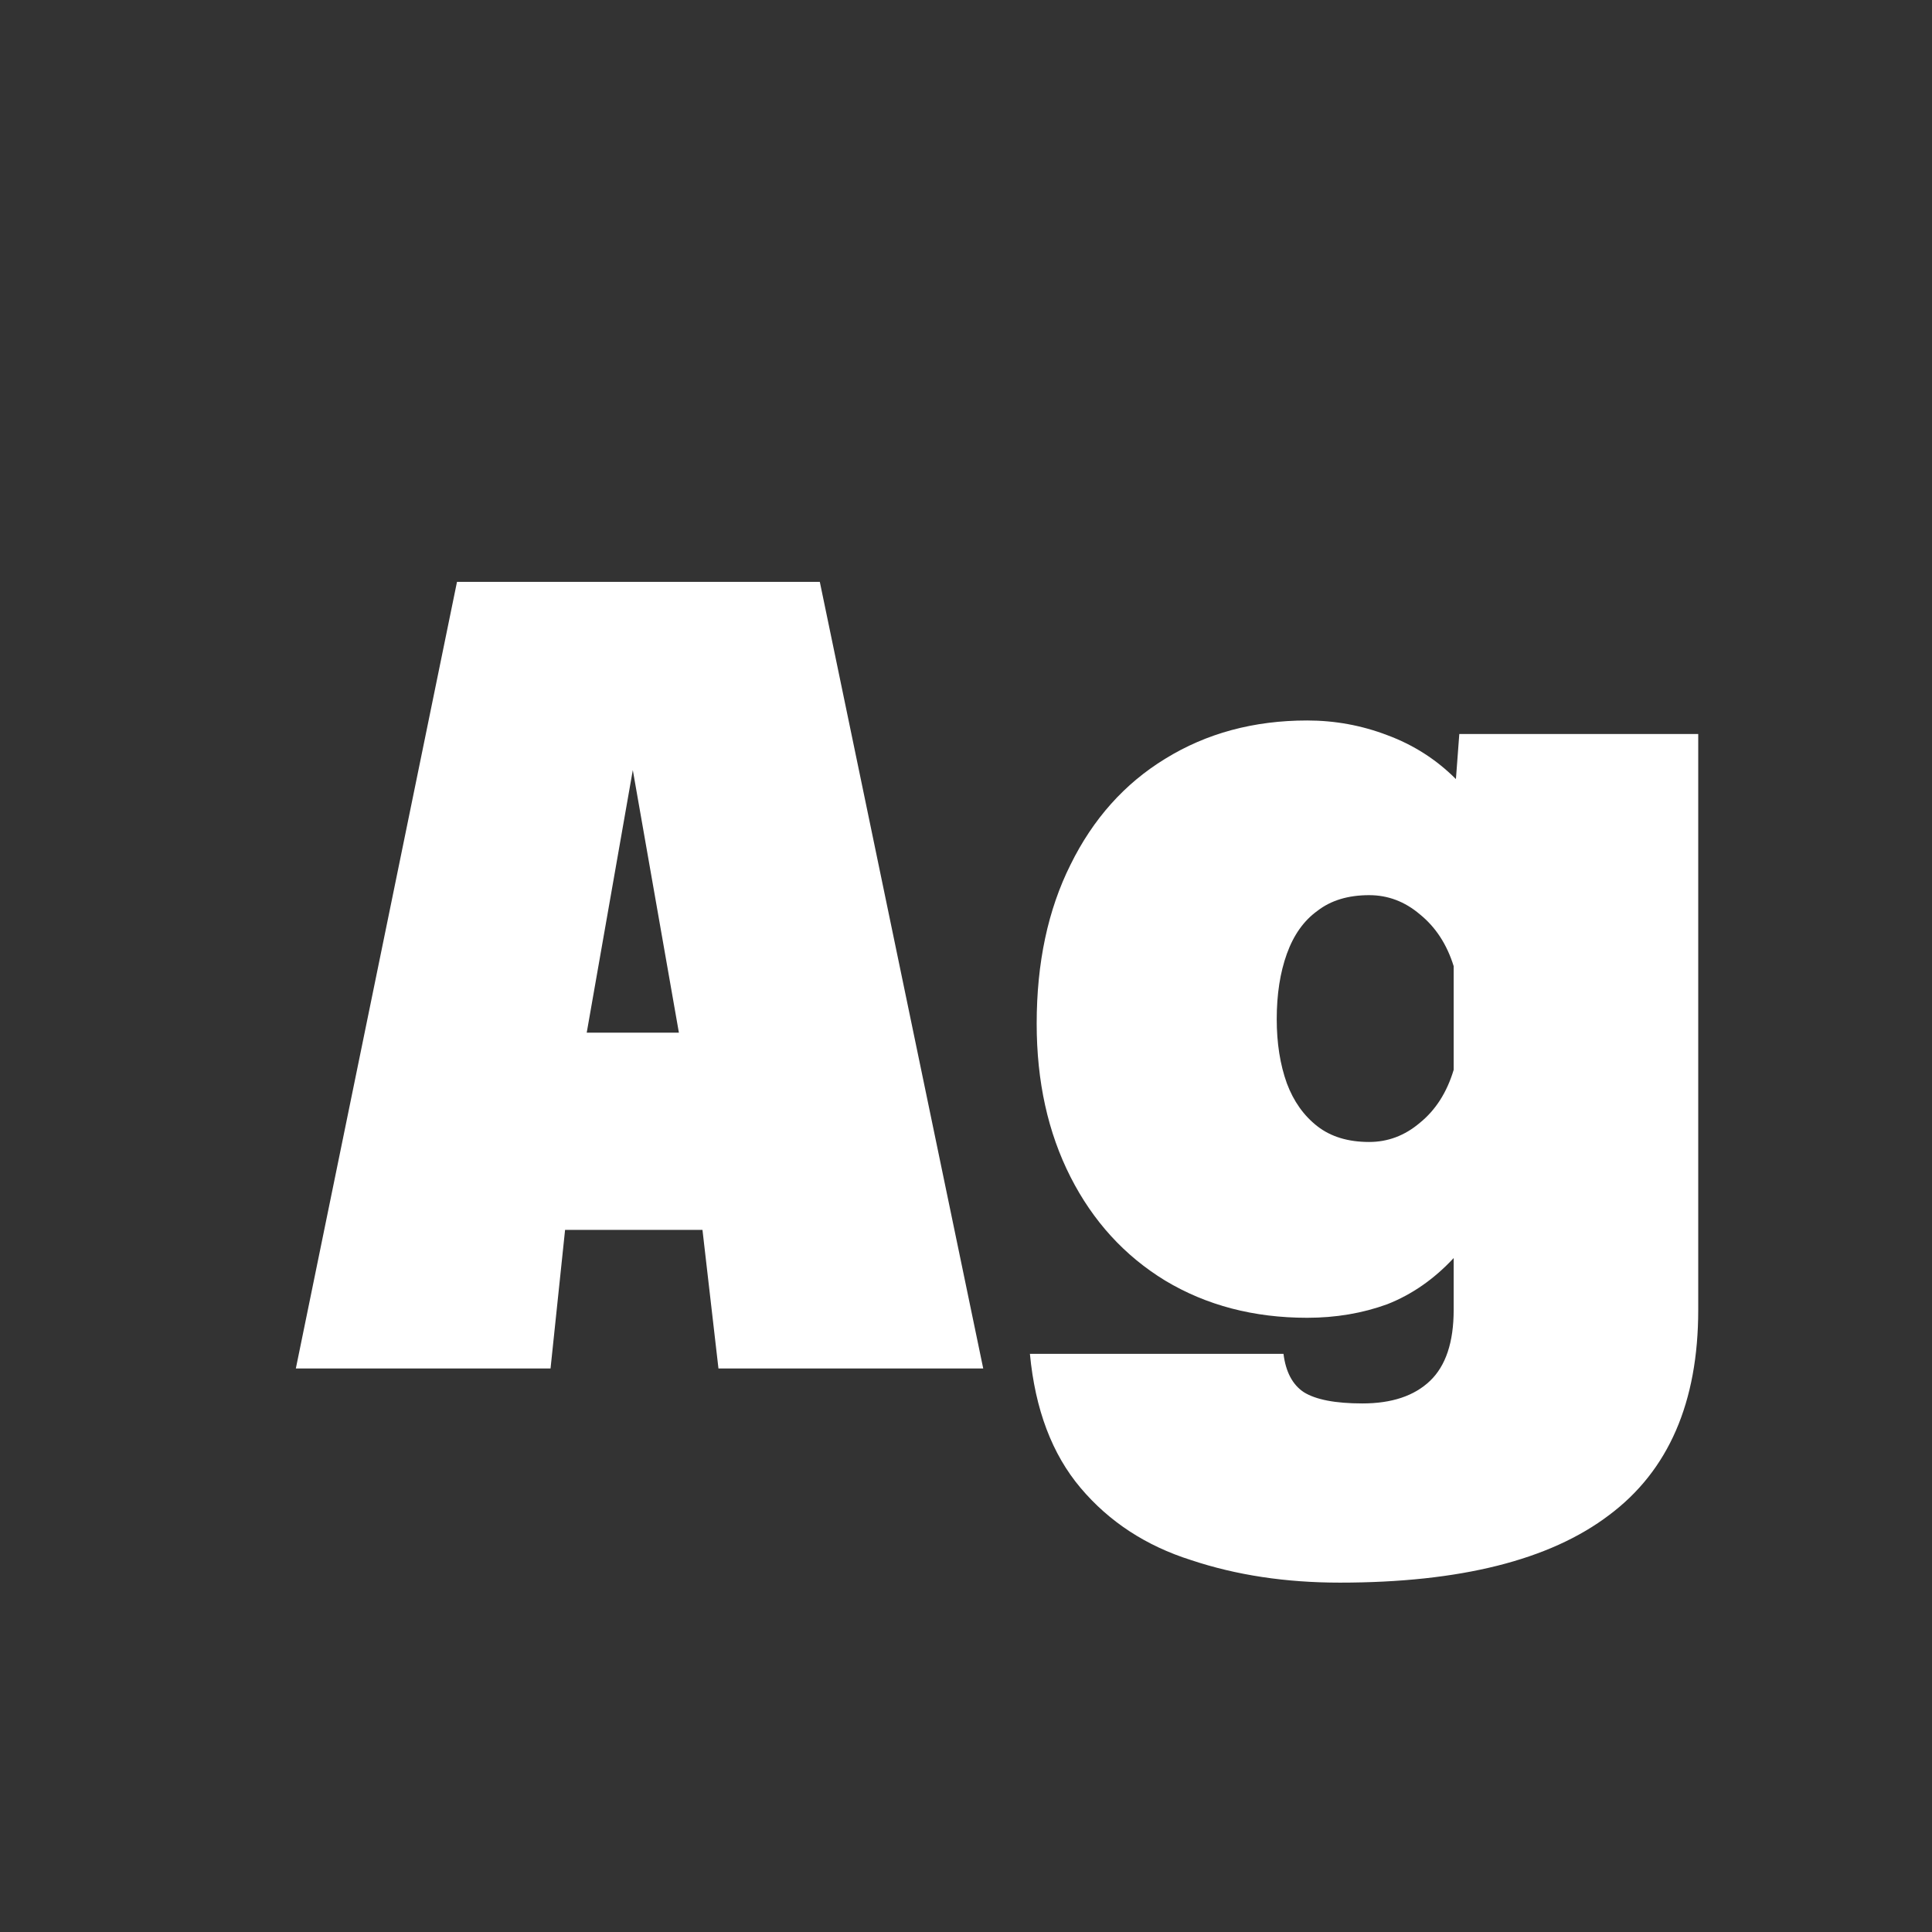 <svg width="24" height="24" viewBox="0 0 24 24" fill="none" xmlns="http://www.w3.org/2000/svg">
<rect x="0" y="0" width="24" height="24" fill="#333333" stroke="none"/>
<path d="M4.921 15.278V12.828H11.123V15.278H4.921ZM5.677 7.228H10.184L12.214 17H8.925L8.463 12.996L7.861 9.566L7.259 12.996L6.839 17H3.675L5.677 7.228ZM18.086 9.678L18.128 9.118H21.096V16.272C21.096 17.42 20.727 18.269 19.99 18.82C19.253 19.38 18.137 19.66 16.644 19.66C15.972 19.66 15.356 19.567 14.796 19.38C14.236 19.203 13.779 18.904 13.424 18.484C13.069 18.064 12.859 17.509 12.794 16.818H15.944C15.972 17.042 16.056 17.201 16.196 17.294C16.345 17.387 16.588 17.434 16.924 17.434C17.288 17.434 17.568 17.341 17.764 17.154C17.96 16.967 18.058 16.673 18.058 16.272V15.628C17.815 15.889 17.54 16.081 17.232 16.202C16.924 16.314 16.593 16.37 16.238 16.37C15.575 16.37 14.987 16.216 14.474 15.908C13.97 15.6 13.578 15.171 13.298 14.62C13.018 14.069 12.878 13.435 12.878 12.716C12.878 11.96 13.018 11.302 13.298 10.742C13.578 10.173 13.97 9.734 14.474 9.426C14.987 9.109 15.575 8.95 16.238 8.95C16.583 8.95 16.915 9.011 17.232 9.132C17.559 9.253 17.843 9.435 18.086 9.678ZM17.008 14.186C17.241 14.186 17.451 14.107 17.638 13.948C17.834 13.789 17.974 13.57 18.058 13.29V12.002C17.974 11.731 17.834 11.517 17.638 11.358C17.451 11.199 17.241 11.12 17.008 11.12C16.747 11.12 16.532 11.185 16.364 11.316C16.196 11.437 16.07 11.615 15.986 11.848C15.902 12.081 15.86 12.352 15.86 12.66C15.86 12.959 15.902 13.225 15.986 13.458C16.07 13.682 16.196 13.859 16.364 13.99C16.532 14.121 16.747 14.186 17.008 14.186Z" fill="white"/>
</svg>
